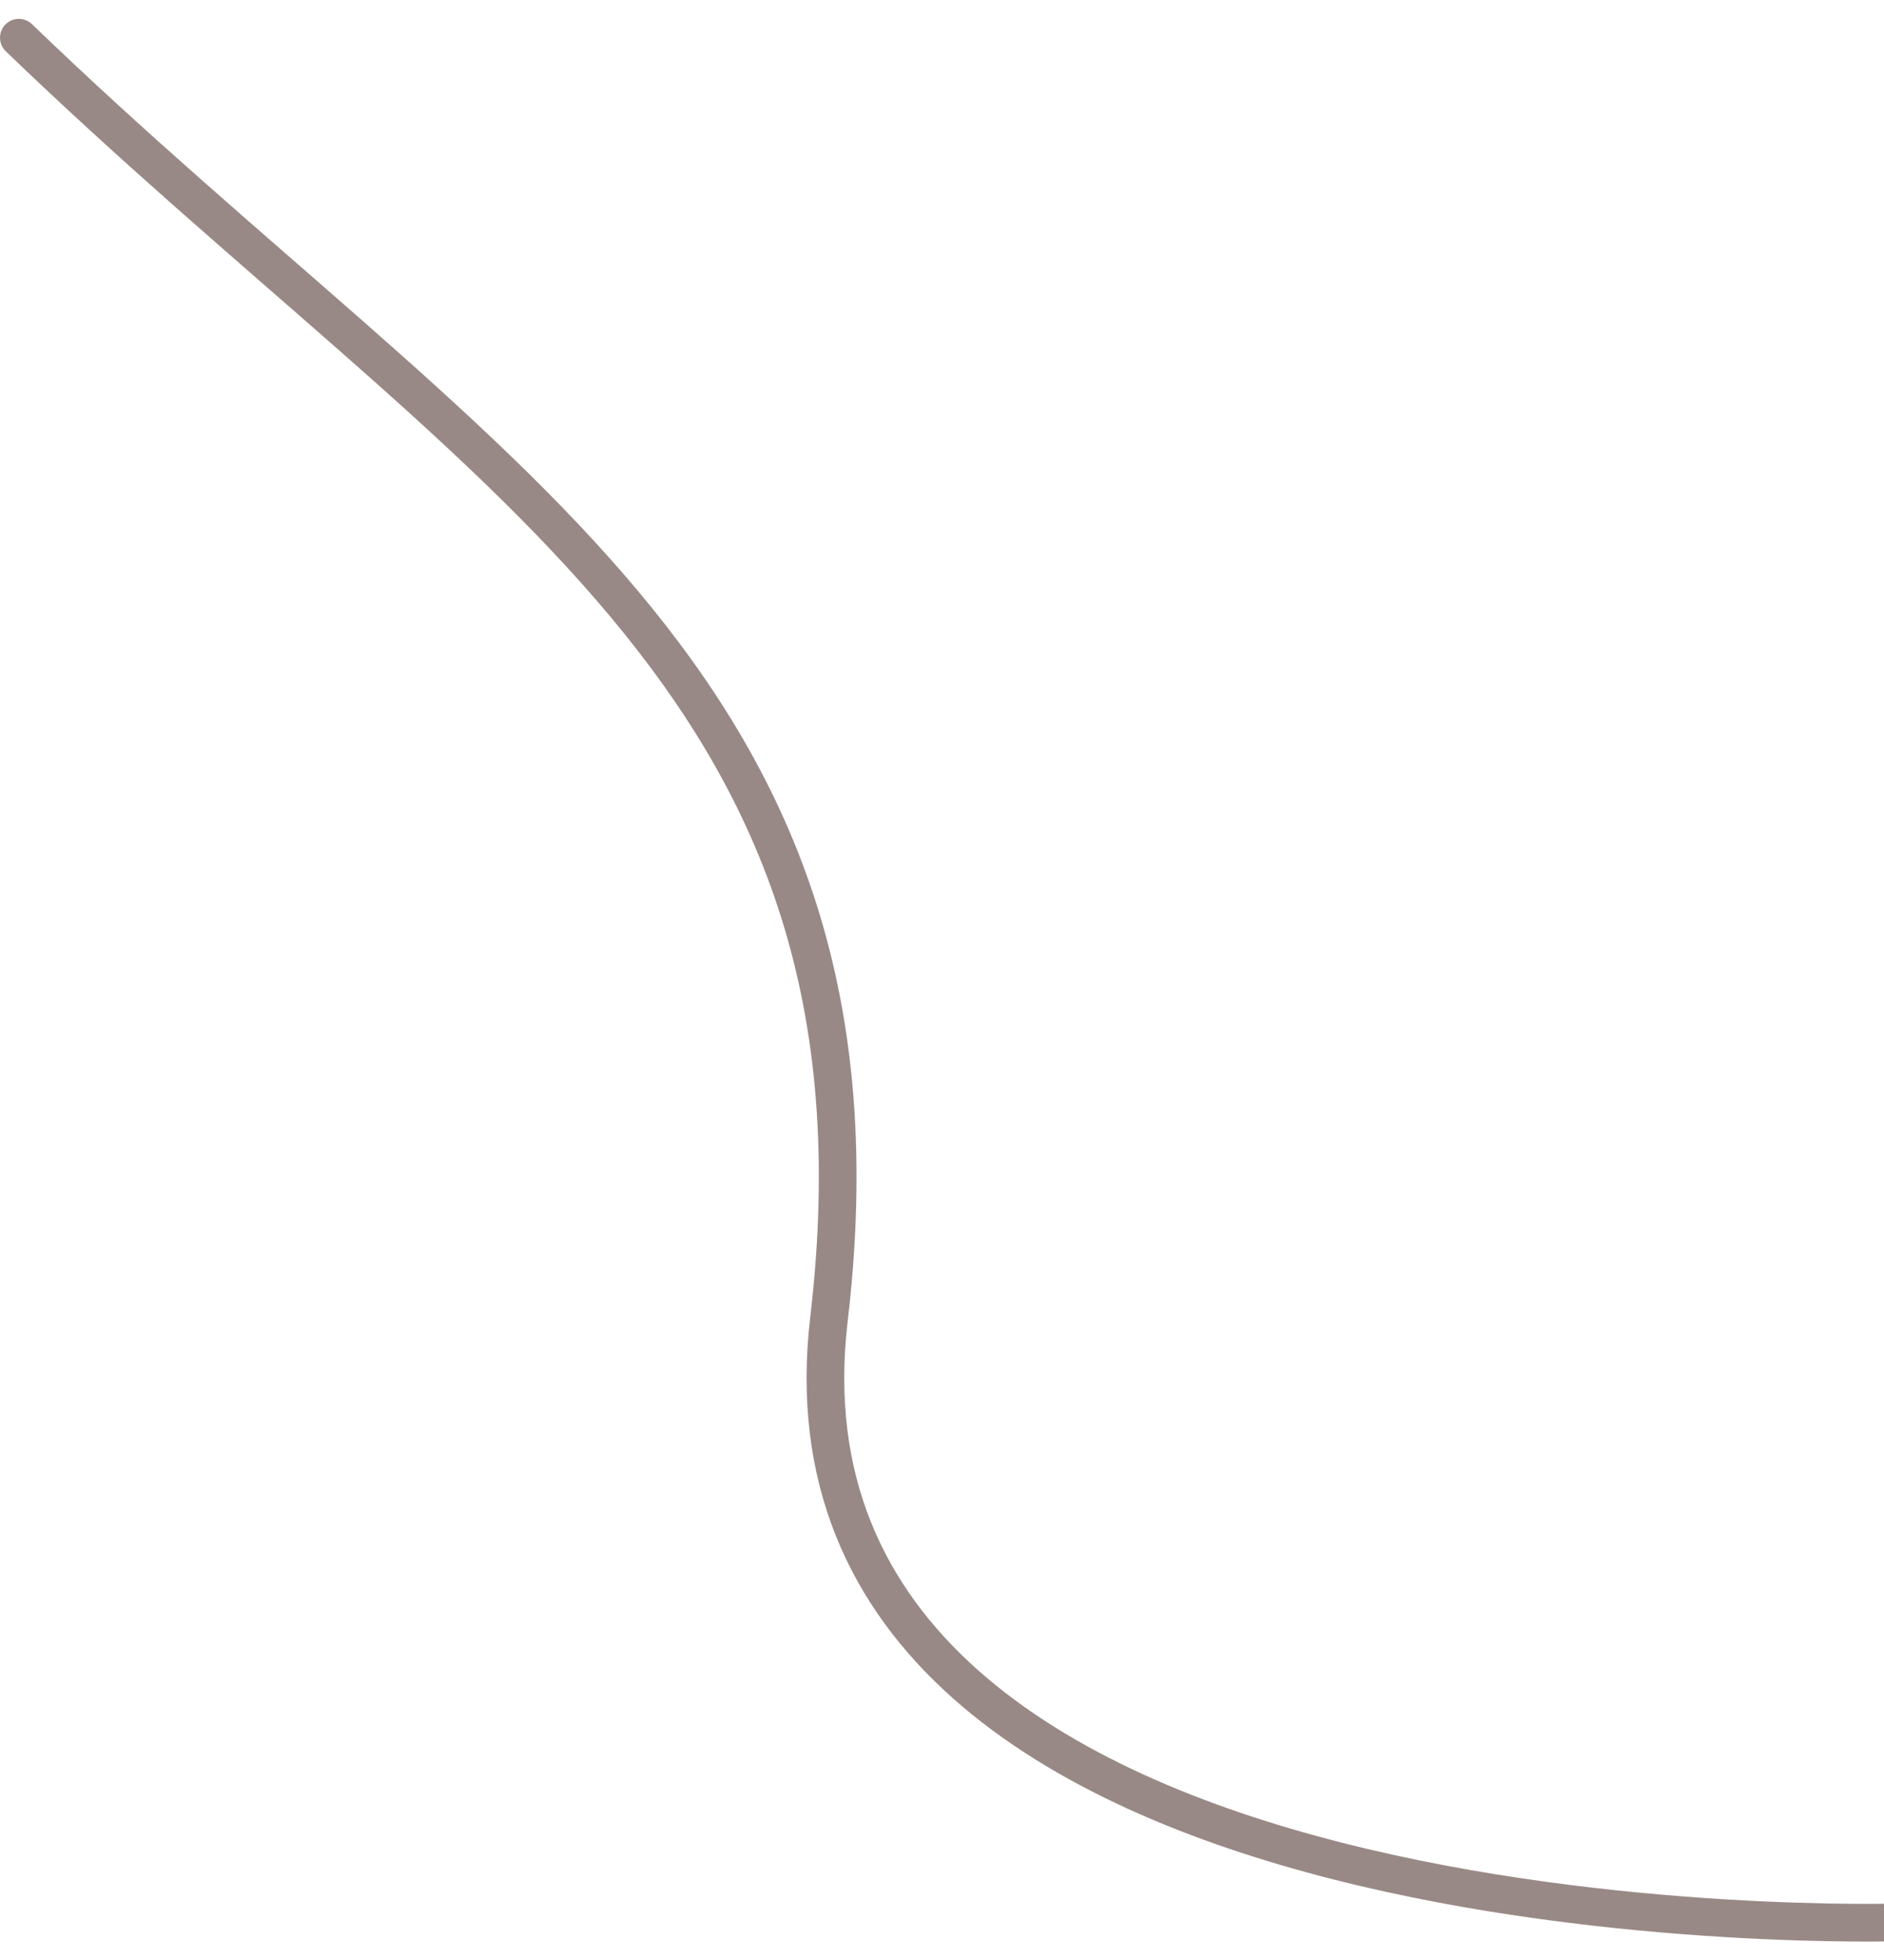 <svg width="50" height="52" viewBox="0 0 50 52" fill="none" xmlns="http://www.w3.org/2000/svg">
<path d="M0.5 1C12.718 12.772 24 18 22 35C20 52 50.5 51 50.5 51" stroke="#998986" stroke-linecap="round"/>
</svg>
